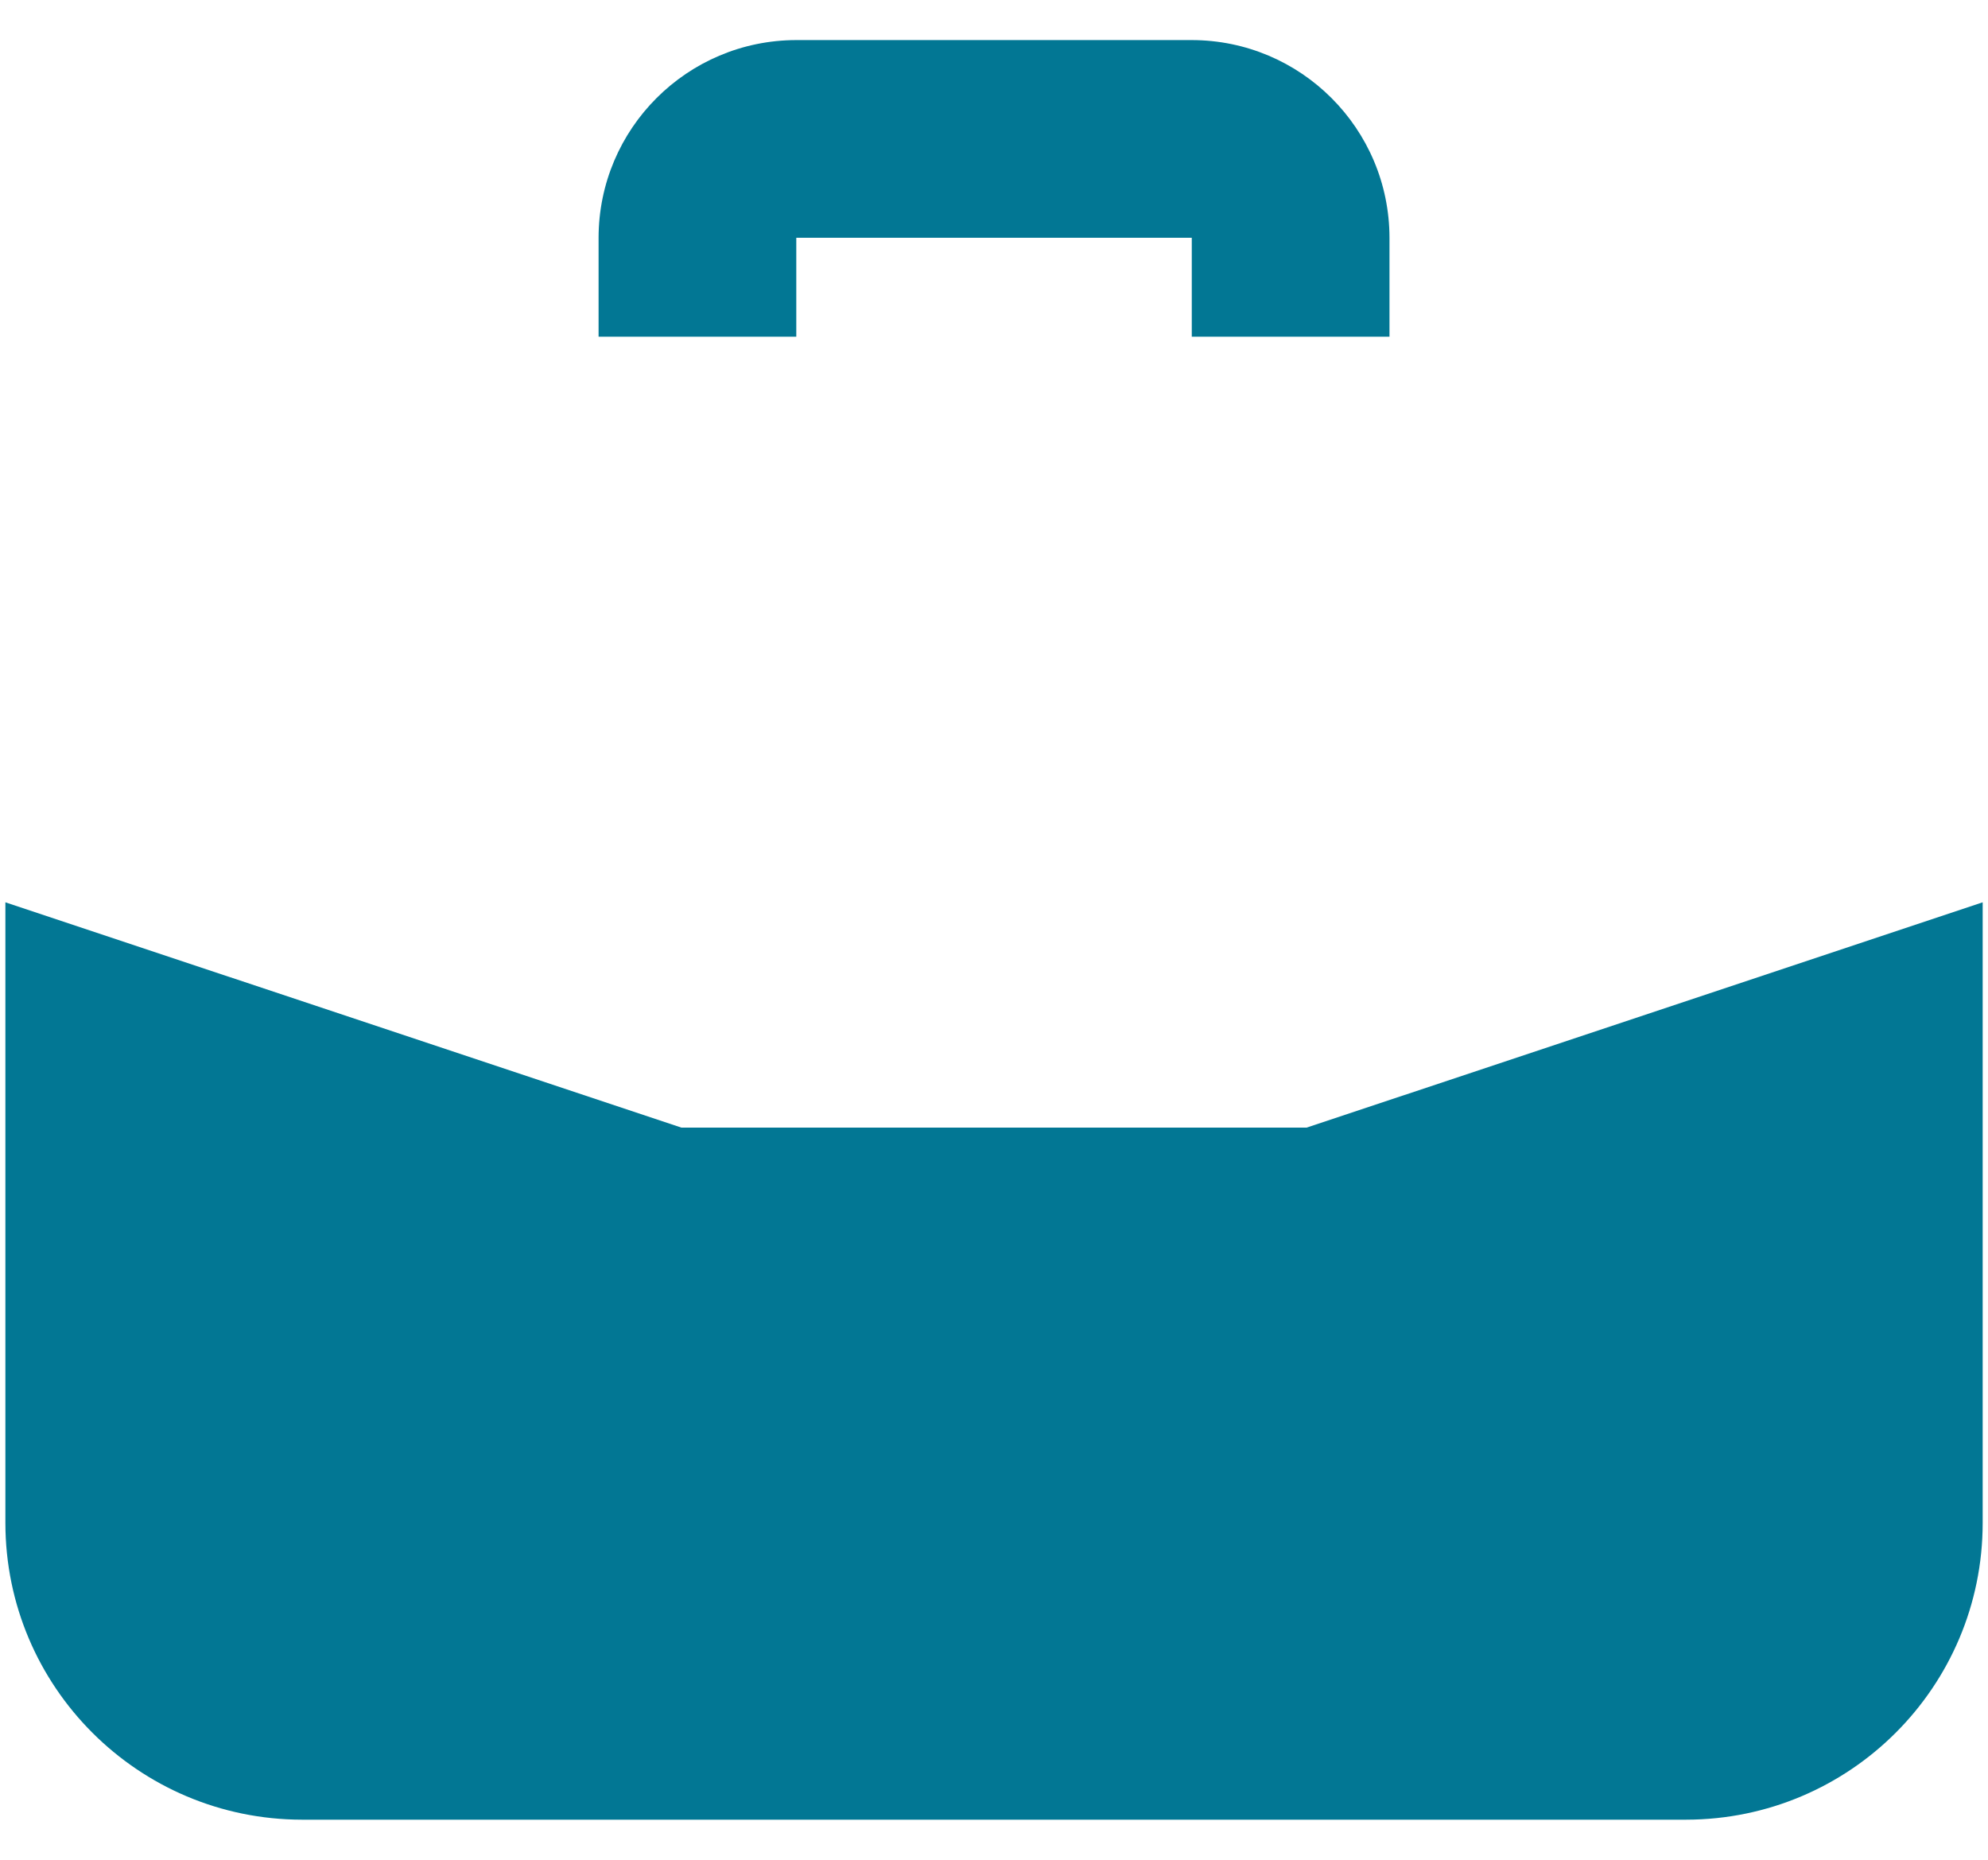 <svg width="31" height="29" viewBox="0 0 31 29" fill="none" xmlns="http://www.w3.org/2000/svg">
<path d="M12.417 5.25V3.708H18.584V5.25H21.667V3.708C21.665 2.006 20.286 0.627 18.584 0.625H12.417C10.715 0.627 9.336 2.006 9.334 3.708V5.25H12.417ZM10.625 17.583L0.084 14.07V23.75C0.087 26.303 2.156 28.372 4.709 28.375H26.292C28.846 28.372 30.915 26.303 30.917 23.75V14.07L20.376 17.583H10.625Z" fill="#027794"/>
</svg>
